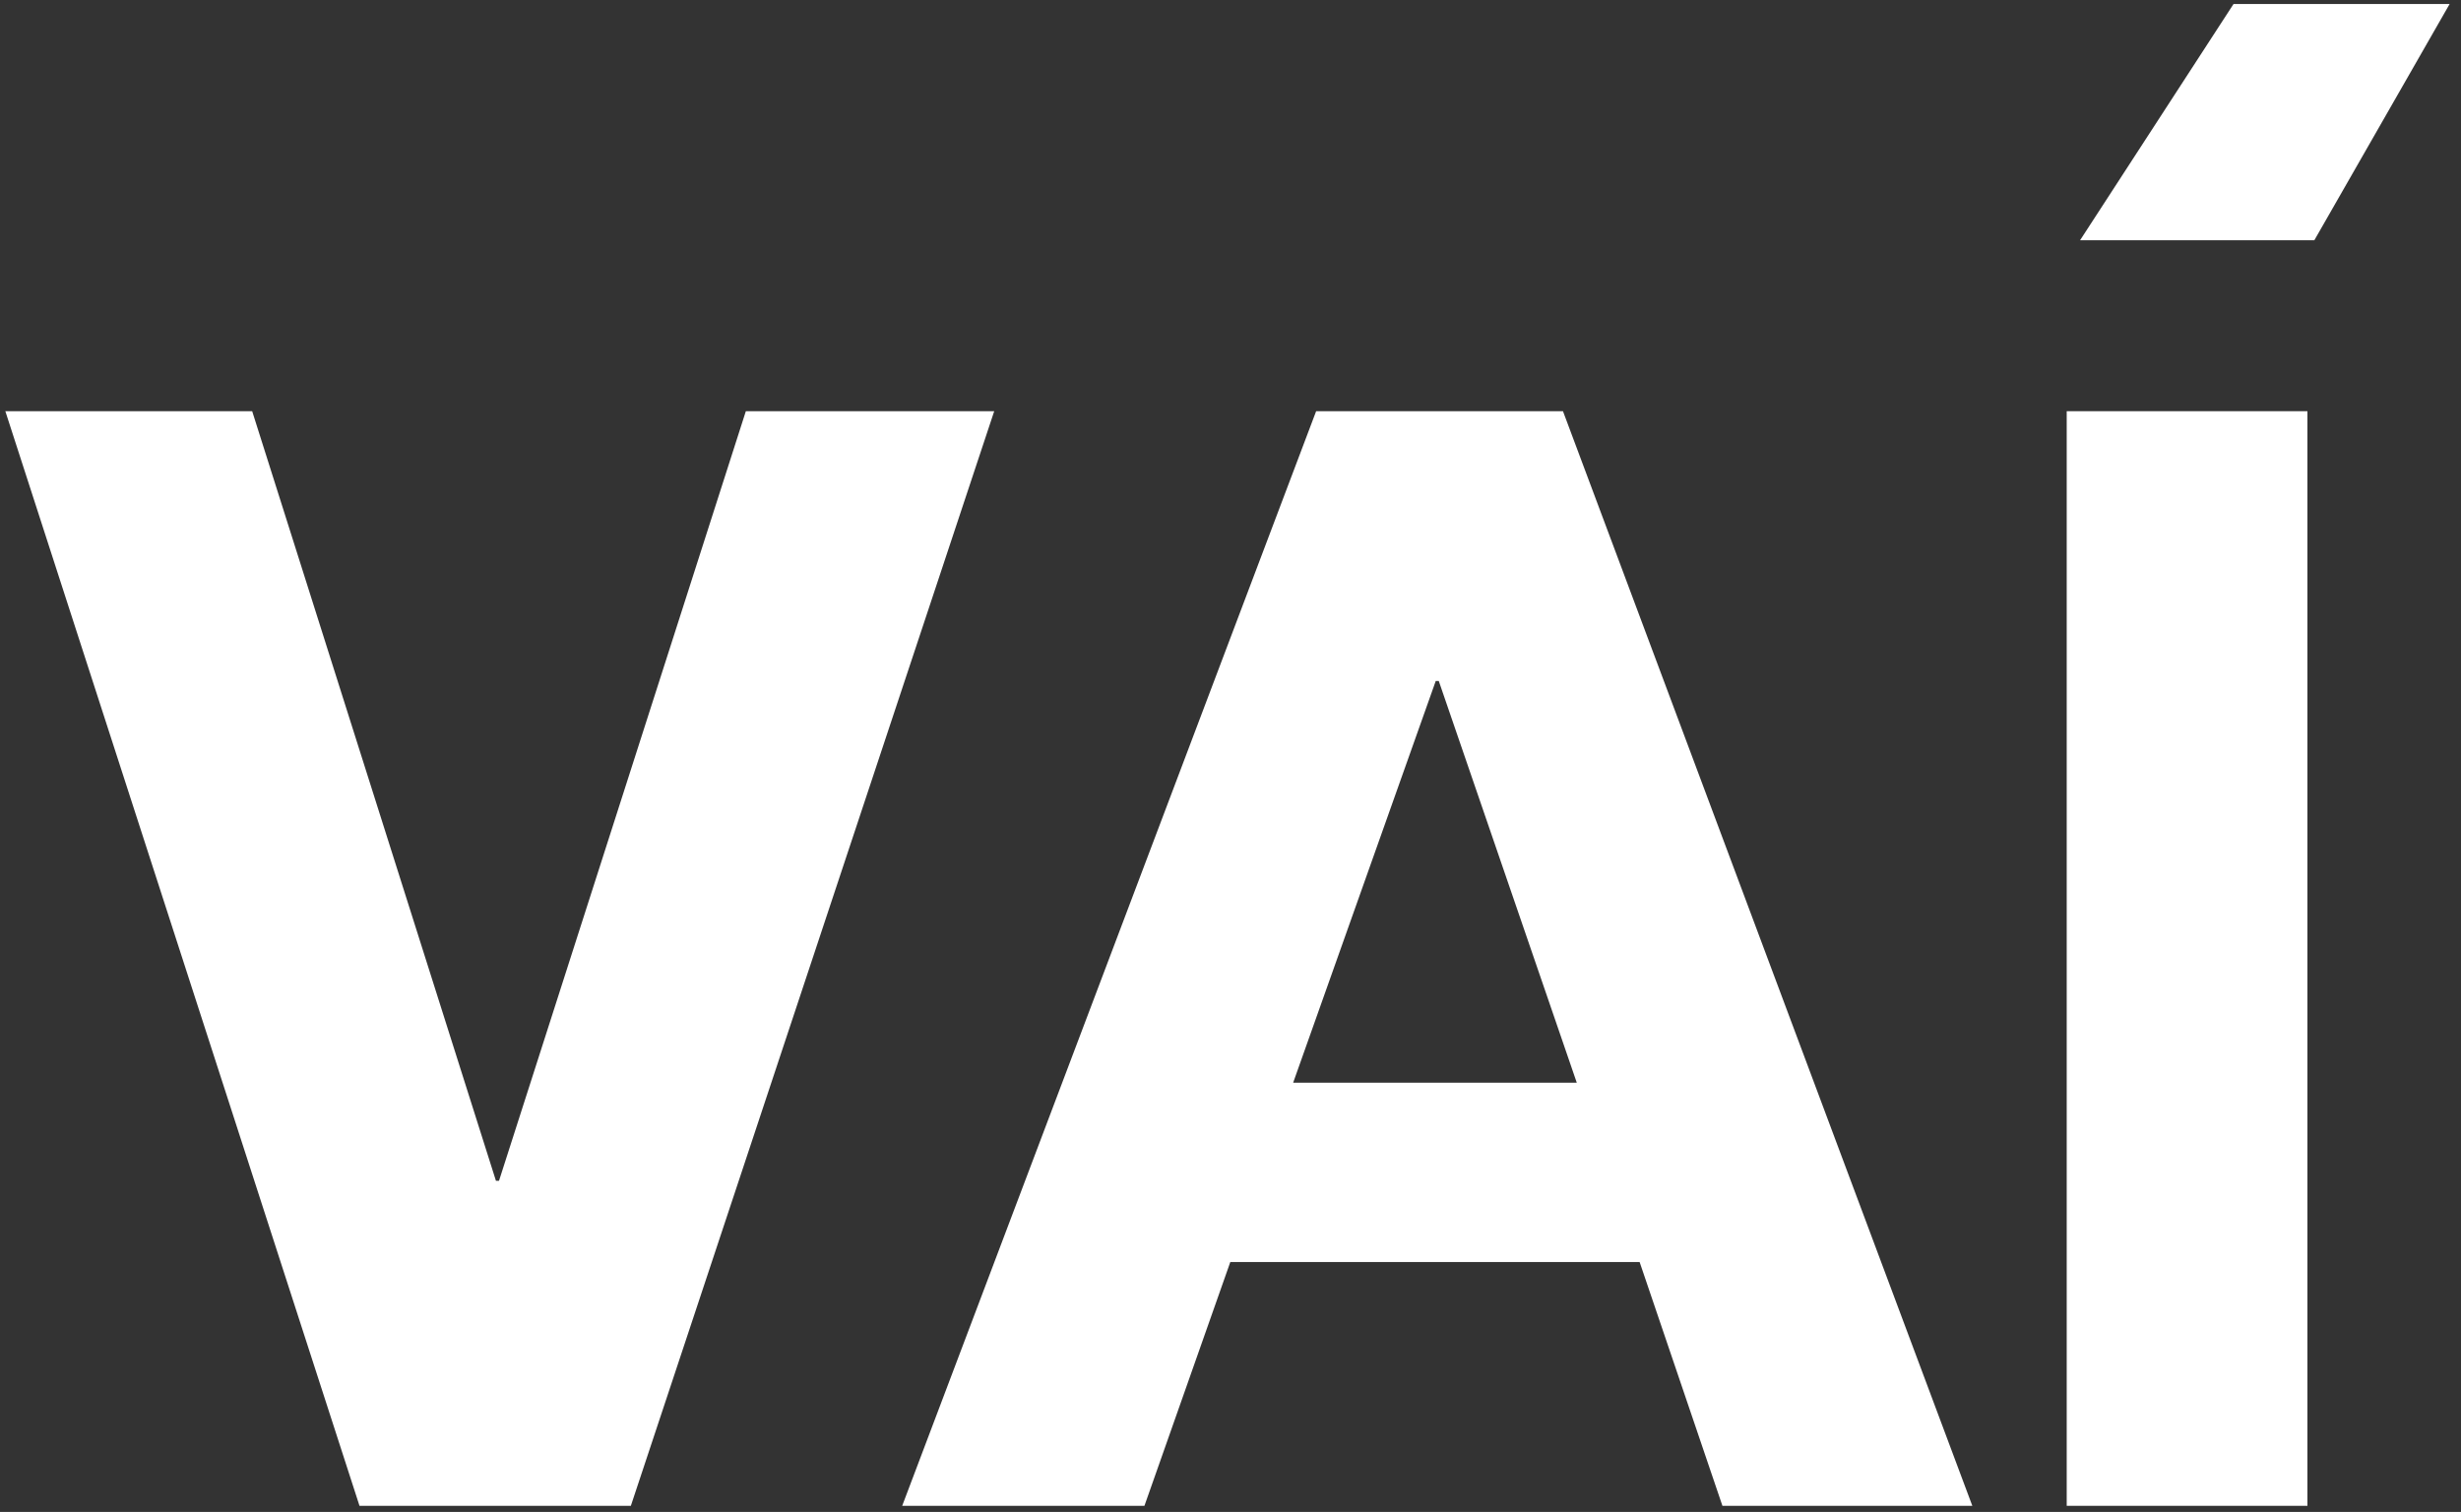 <svg width="153" height="94" viewBox="0 0 153 94" fill="none" xmlns="http://www.w3.org/2000/svg">
<rect x="0" y="0" width="153" height="94" fill="#333333" stroke="none"/>
<path d="M39.22 93.619H22.35L0.332 25.565H15.678L30.833 73.413H31.023L46.369 25.565H61.81L39.22 93.619Z" fill="white"/>
<path d="M80.395 67.313H98.028L89.449 42.34H89.259L80.395 67.313ZM81.824 25.565H97.17L122.619 93.619H107.083L101.936 78.464H76.487L71.149 93.619H56.089L81.824 25.565Z" fill="white"/>
<path d="M128.487 25.565H143.452V93.619H128.487V25.565Z" fill="white"/>
<path d="M129.318 14.937L138.86 0.247H152.294L143.882 14.937H129.318Z" fill="white"/>
</svg>
